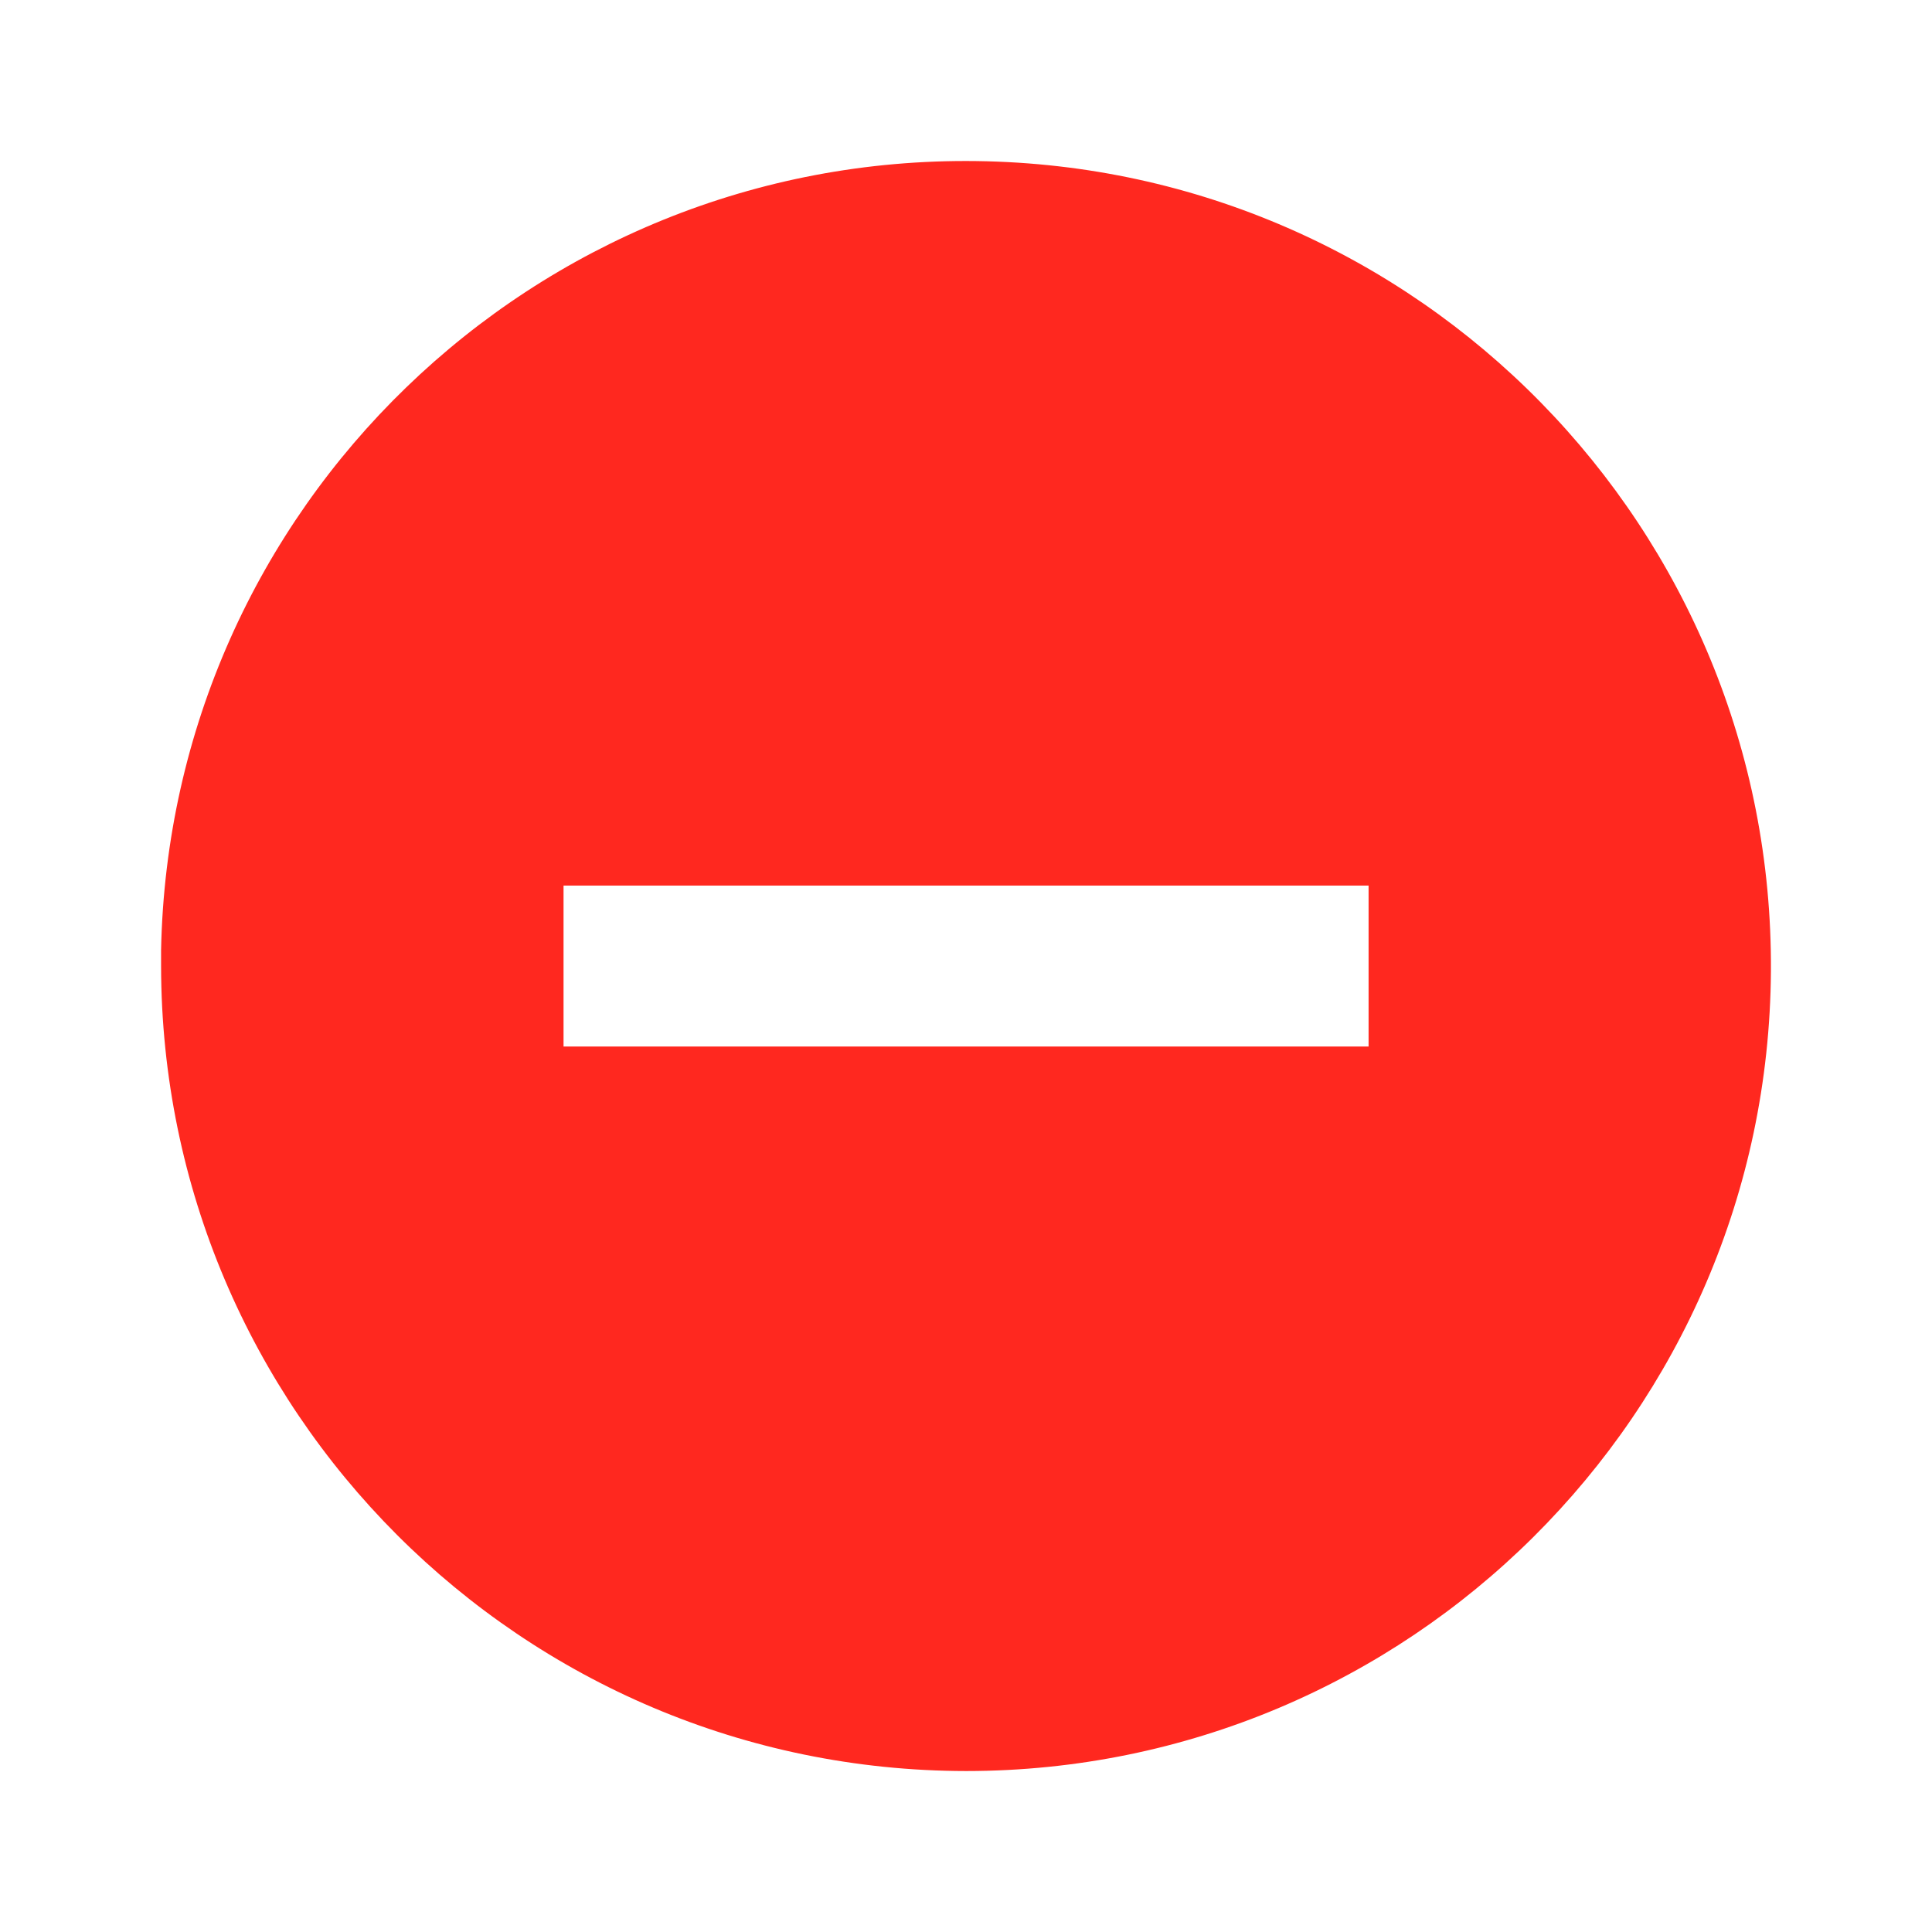 <svg width="16" height="16" viewBox="0 0 16 16" fill="none" xmlns="http://www.w3.org/2000/svg">
<path d="M8.001 14.667C4.32 14.663 1.338 11.68 1.334 8V7.867C1.407 4.203 4.424 1.285 8.088 1.334C11.752 1.383 14.69 4.379 14.666 8.044C14.642 11.708 11.665 14.666 8.001 14.667ZM4.667 7.334V8.667H11.334V7.334H4.667Z" fill="#FF281F"/>
</svg>

